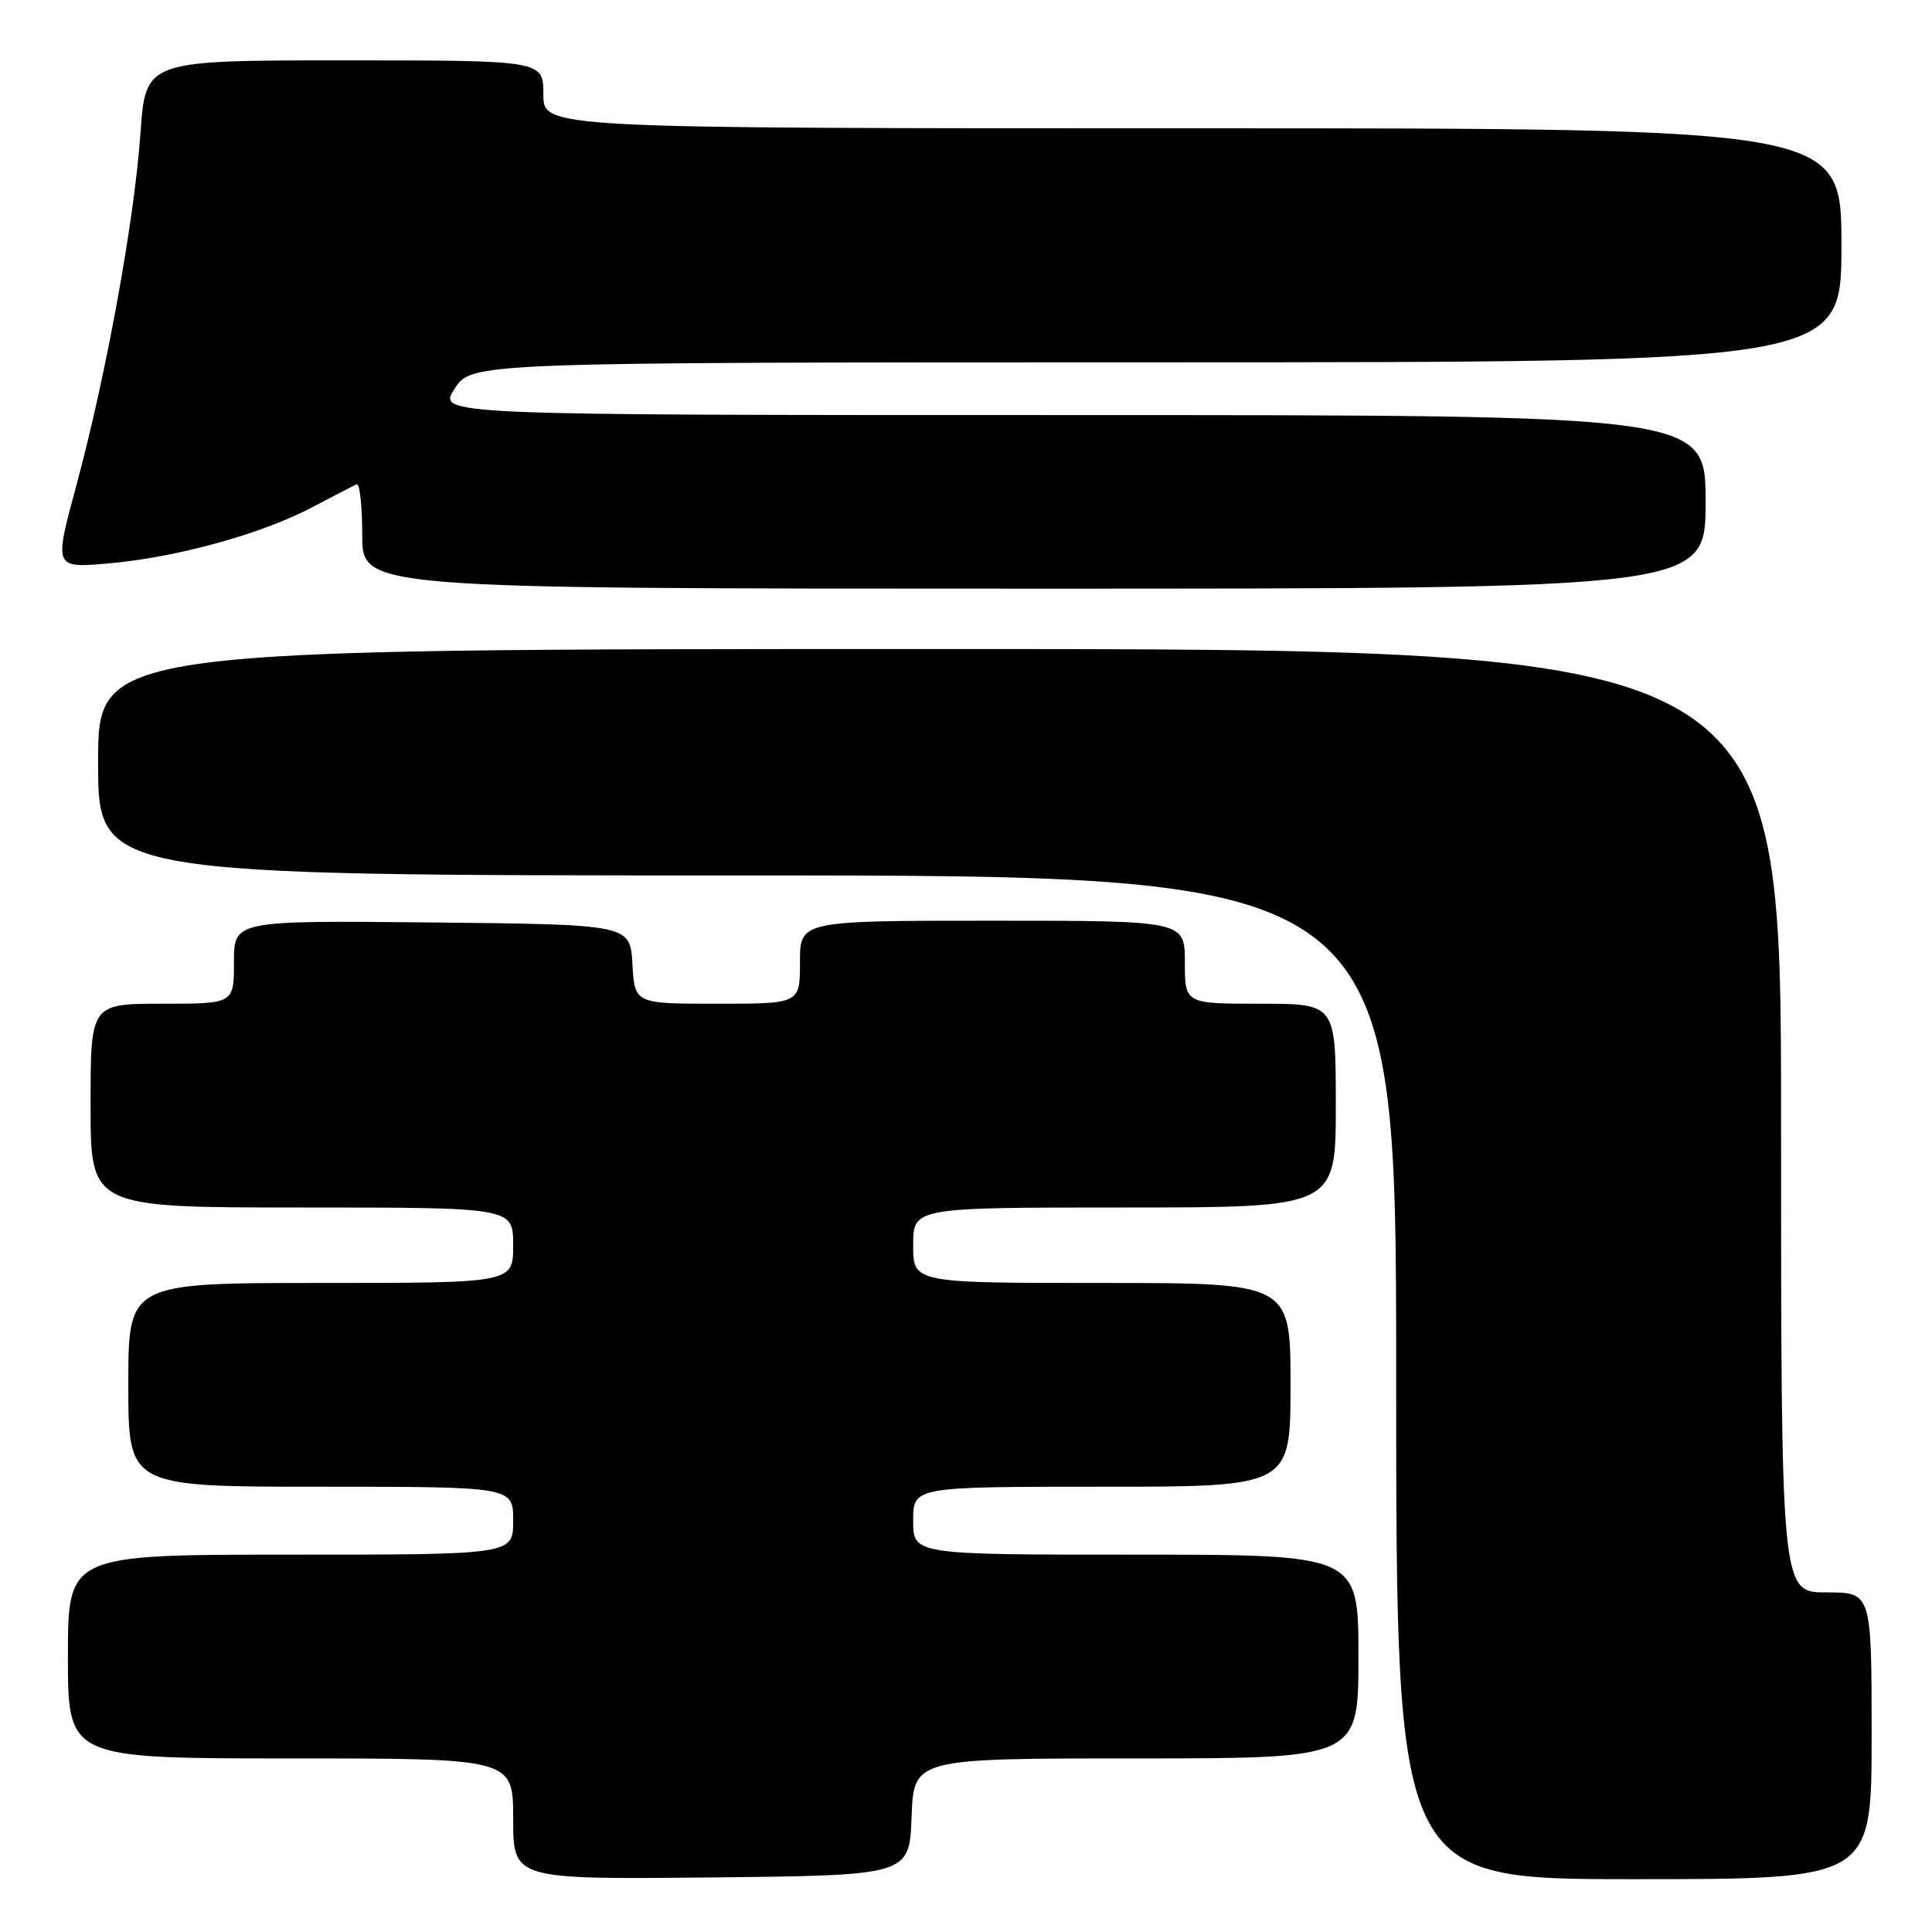<?xml version="1.0" encoding="UTF-8" standalone="no"?>
<!DOCTYPE svg PUBLIC "-//W3C//DTD SVG 1.1//EN" "http://www.w3.org/Graphics/SVG/1.1/DTD/svg11.dtd" >
<svg xmlns="http://www.w3.org/2000/svg" xmlns:xlink="http://www.w3.org/1999/xlink" version="1.1" viewBox="0 0 256 256">
 <g >
 <path fill="currentColor"
d=" M 120.79 240.75 C 121.08 233.00 121.08 233.00 150.54 233.00 C 180.00 233.00 180.00 233.00 180.00 219.50 C 180.00 206.00 180.00 206.00 150.50 206.00 C 121.00 206.00 121.00 206.00 121.00 201.50 C 121.00 197.00 121.00 197.00 146.00 197.00 C 171.00 197.00 171.00 197.00 171.00 183.50 C 171.00 170.00 171.00 170.00 146.00 170.00 C 121.00 170.00 121.00 170.00 121.00 165.00 C 121.00 160.00 121.00 160.00 149.00 160.00 C 177.00 160.00 177.00 160.00 177.00 146.50 C 177.00 133.00 177.00 133.00 167.00 133.00 C 157.00 133.00 157.00 133.00 157.00 127.50 C 157.00 122.00 157.00 122.00 131.50 122.00 C 106.00 122.00 106.00 122.00 106.00 127.50 C 106.00 133.00 106.00 133.00 95.05 133.00 C 84.10 133.00 84.10 133.00 83.80 127.75 C 83.50 122.50 83.50 122.50 57.25 122.23 C 31.00 121.97 31.00 121.97 31.00 127.48 C 31.00 133.00 31.00 133.00 21.50 133.00 C 12.00 133.00 12.00 133.00 12.00 146.50 C 12.00 160.00 12.00 160.00 40.00 160.00 C 68.00 160.00 68.00 160.00 68.00 165.00 C 68.00 170.00 68.00 170.00 42.50 170.00 C 17.00 170.00 17.00 170.00 17.00 183.50 C 17.00 197.00 17.00 197.00 42.50 197.00 C 68.00 197.00 68.00 197.00 68.00 201.50 C 68.00 206.00 68.00 206.00 38.50 206.00 C 9.00 206.00 9.00 206.00 9.00 219.50 C 9.00 233.00 9.00 233.00 38.50 233.00 C 68.00 233.00 68.00 233.00 68.00 241.02 C 68.00 249.03 68.00 249.03 94.25 248.77 C 120.50 248.50 120.50 248.50 120.79 240.75 Z  M 248.00 230.00 C 248.00 211.00 248.00 211.00 242.00 211.00 C 236.00 211.00 236.00 211.00 236.00 148.50 C 236.00 86.00 236.00 86.00 124.50 86.00 C 13.00 86.00 13.00 86.00 13.00 101.00 C 13.00 116.00 13.00 116.00 99.00 116.00 C 185.00 116.00 185.00 116.00 185.00 182.50 C 185.00 249.00 185.00 249.00 216.50 249.00 C 248.00 249.00 248.00 249.00 248.00 230.00 Z  M 226.00 66.50 C 226.00 55.00 226.00 55.00 141.99 55.00 C 57.98 55.00 57.98 55.00 60.24 51.51 C 62.50 48.02 62.50 48.02 153.25 48.01 C 244.00 48.00 244.00 48.00 244.00 32.50 C 244.00 17.00 244.00 17.00 158.00 17.00 C 72.00 17.00 72.00 17.00 72.00 12.50 C 72.00 8.00 72.00 8.00 45.65 8.00 C 19.30 8.00 19.30 8.00 18.62 17.57 C 17.81 29.19 14.08 49.66 10.10 64.39 C 7.15 75.28 7.15 75.28 14.33 74.66 C 23.30 73.89 34.60 70.78 41.34 67.23 C 44.18 65.73 46.84 64.36 47.25 64.17 C 47.66 63.99 48.00 67.02 48.00 70.92 C 48.00 78.00 48.00 78.00 137.00 78.00 C 226.00 78.00 226.00 78.00 226.00 66.50 Z "/>
</g>
</svg>